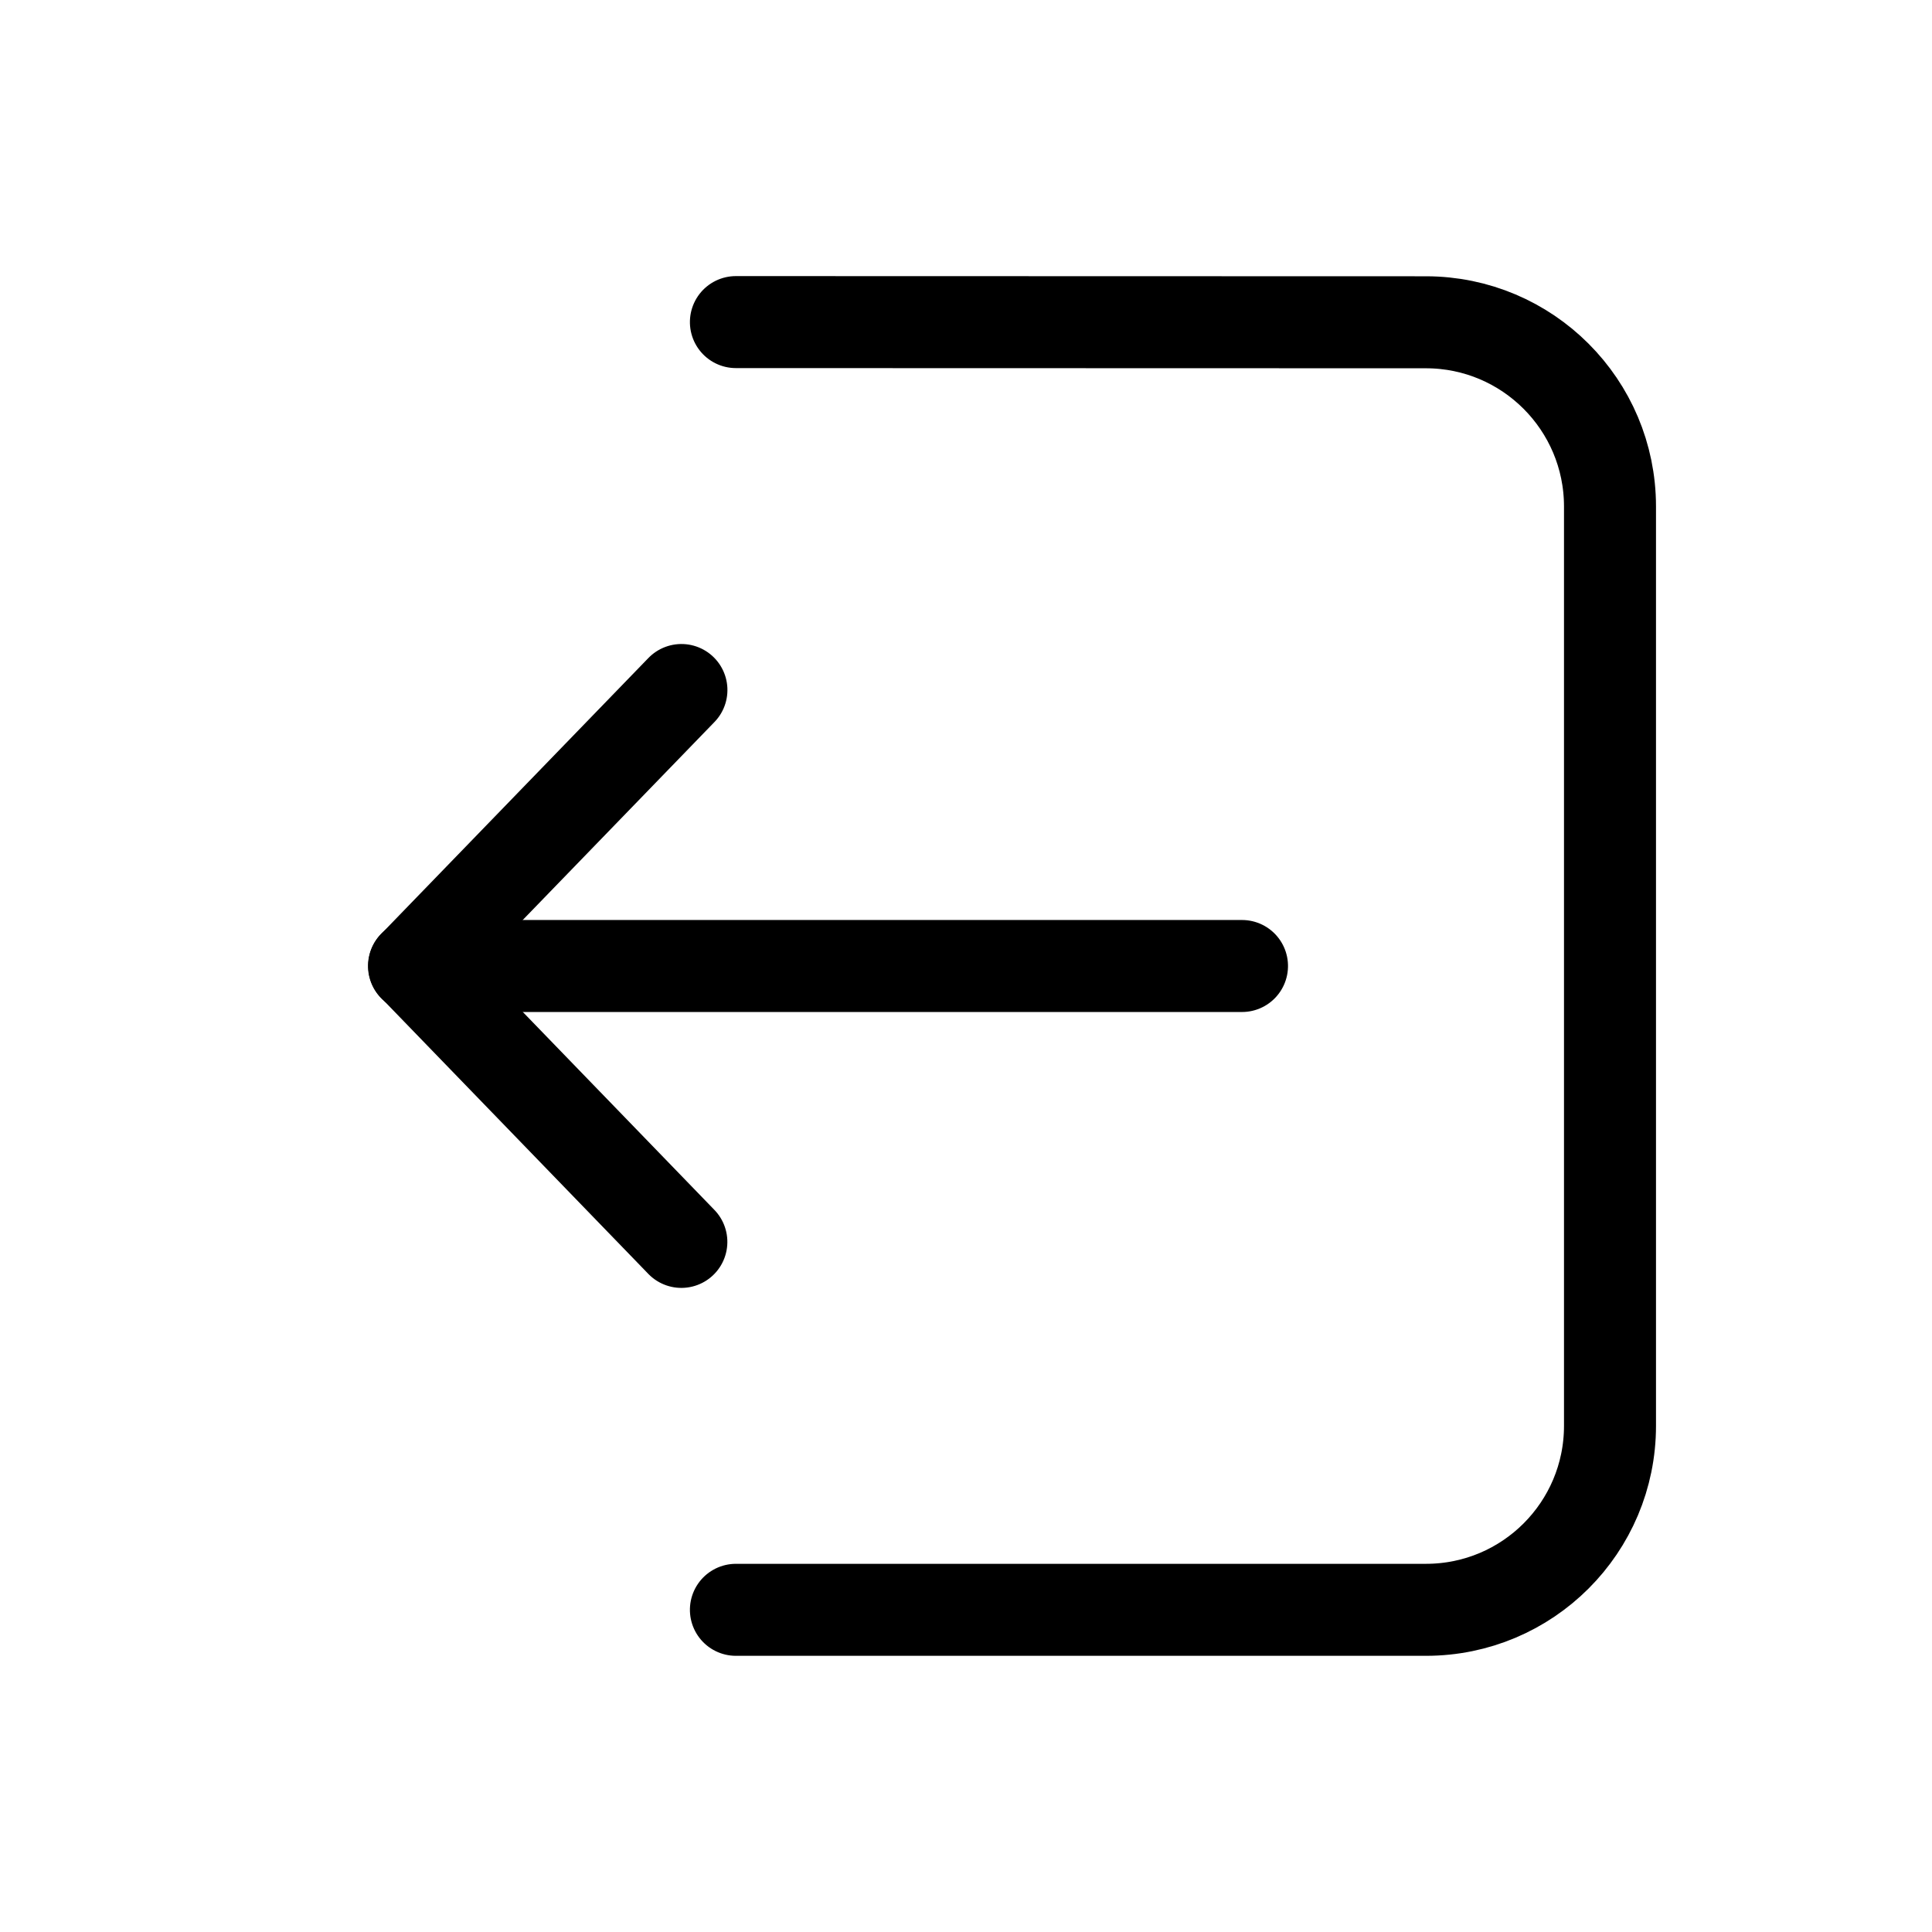 <svg viewBox="0 0 21 21" xmlns="http://www.w3.org/2000/svg"><g fill="none" fill-rule="evenodd" stroke="currentColor" stroke-linecap="round" stroke-linejoin="round" transform="matrix(-1 0 0 1 18 3)"><path d="m12.717 5.379-.068 4.175-4.175.067" transform="matrix(.707 .707 .707 -.707 -2.2 5.311)"/><path d="m9 3v9" transform="matrix(0 1 -1 0 16.5 -1.5)"/><path d="m-1.748 2.748.002 7.501c.001 1.104.896 1.999 2.001 2h9.994c1.105 0 2-.895 2-2v-7.501" transform="matrix(0 1 -1 0 12.749 2.249)"/></g></svg>
